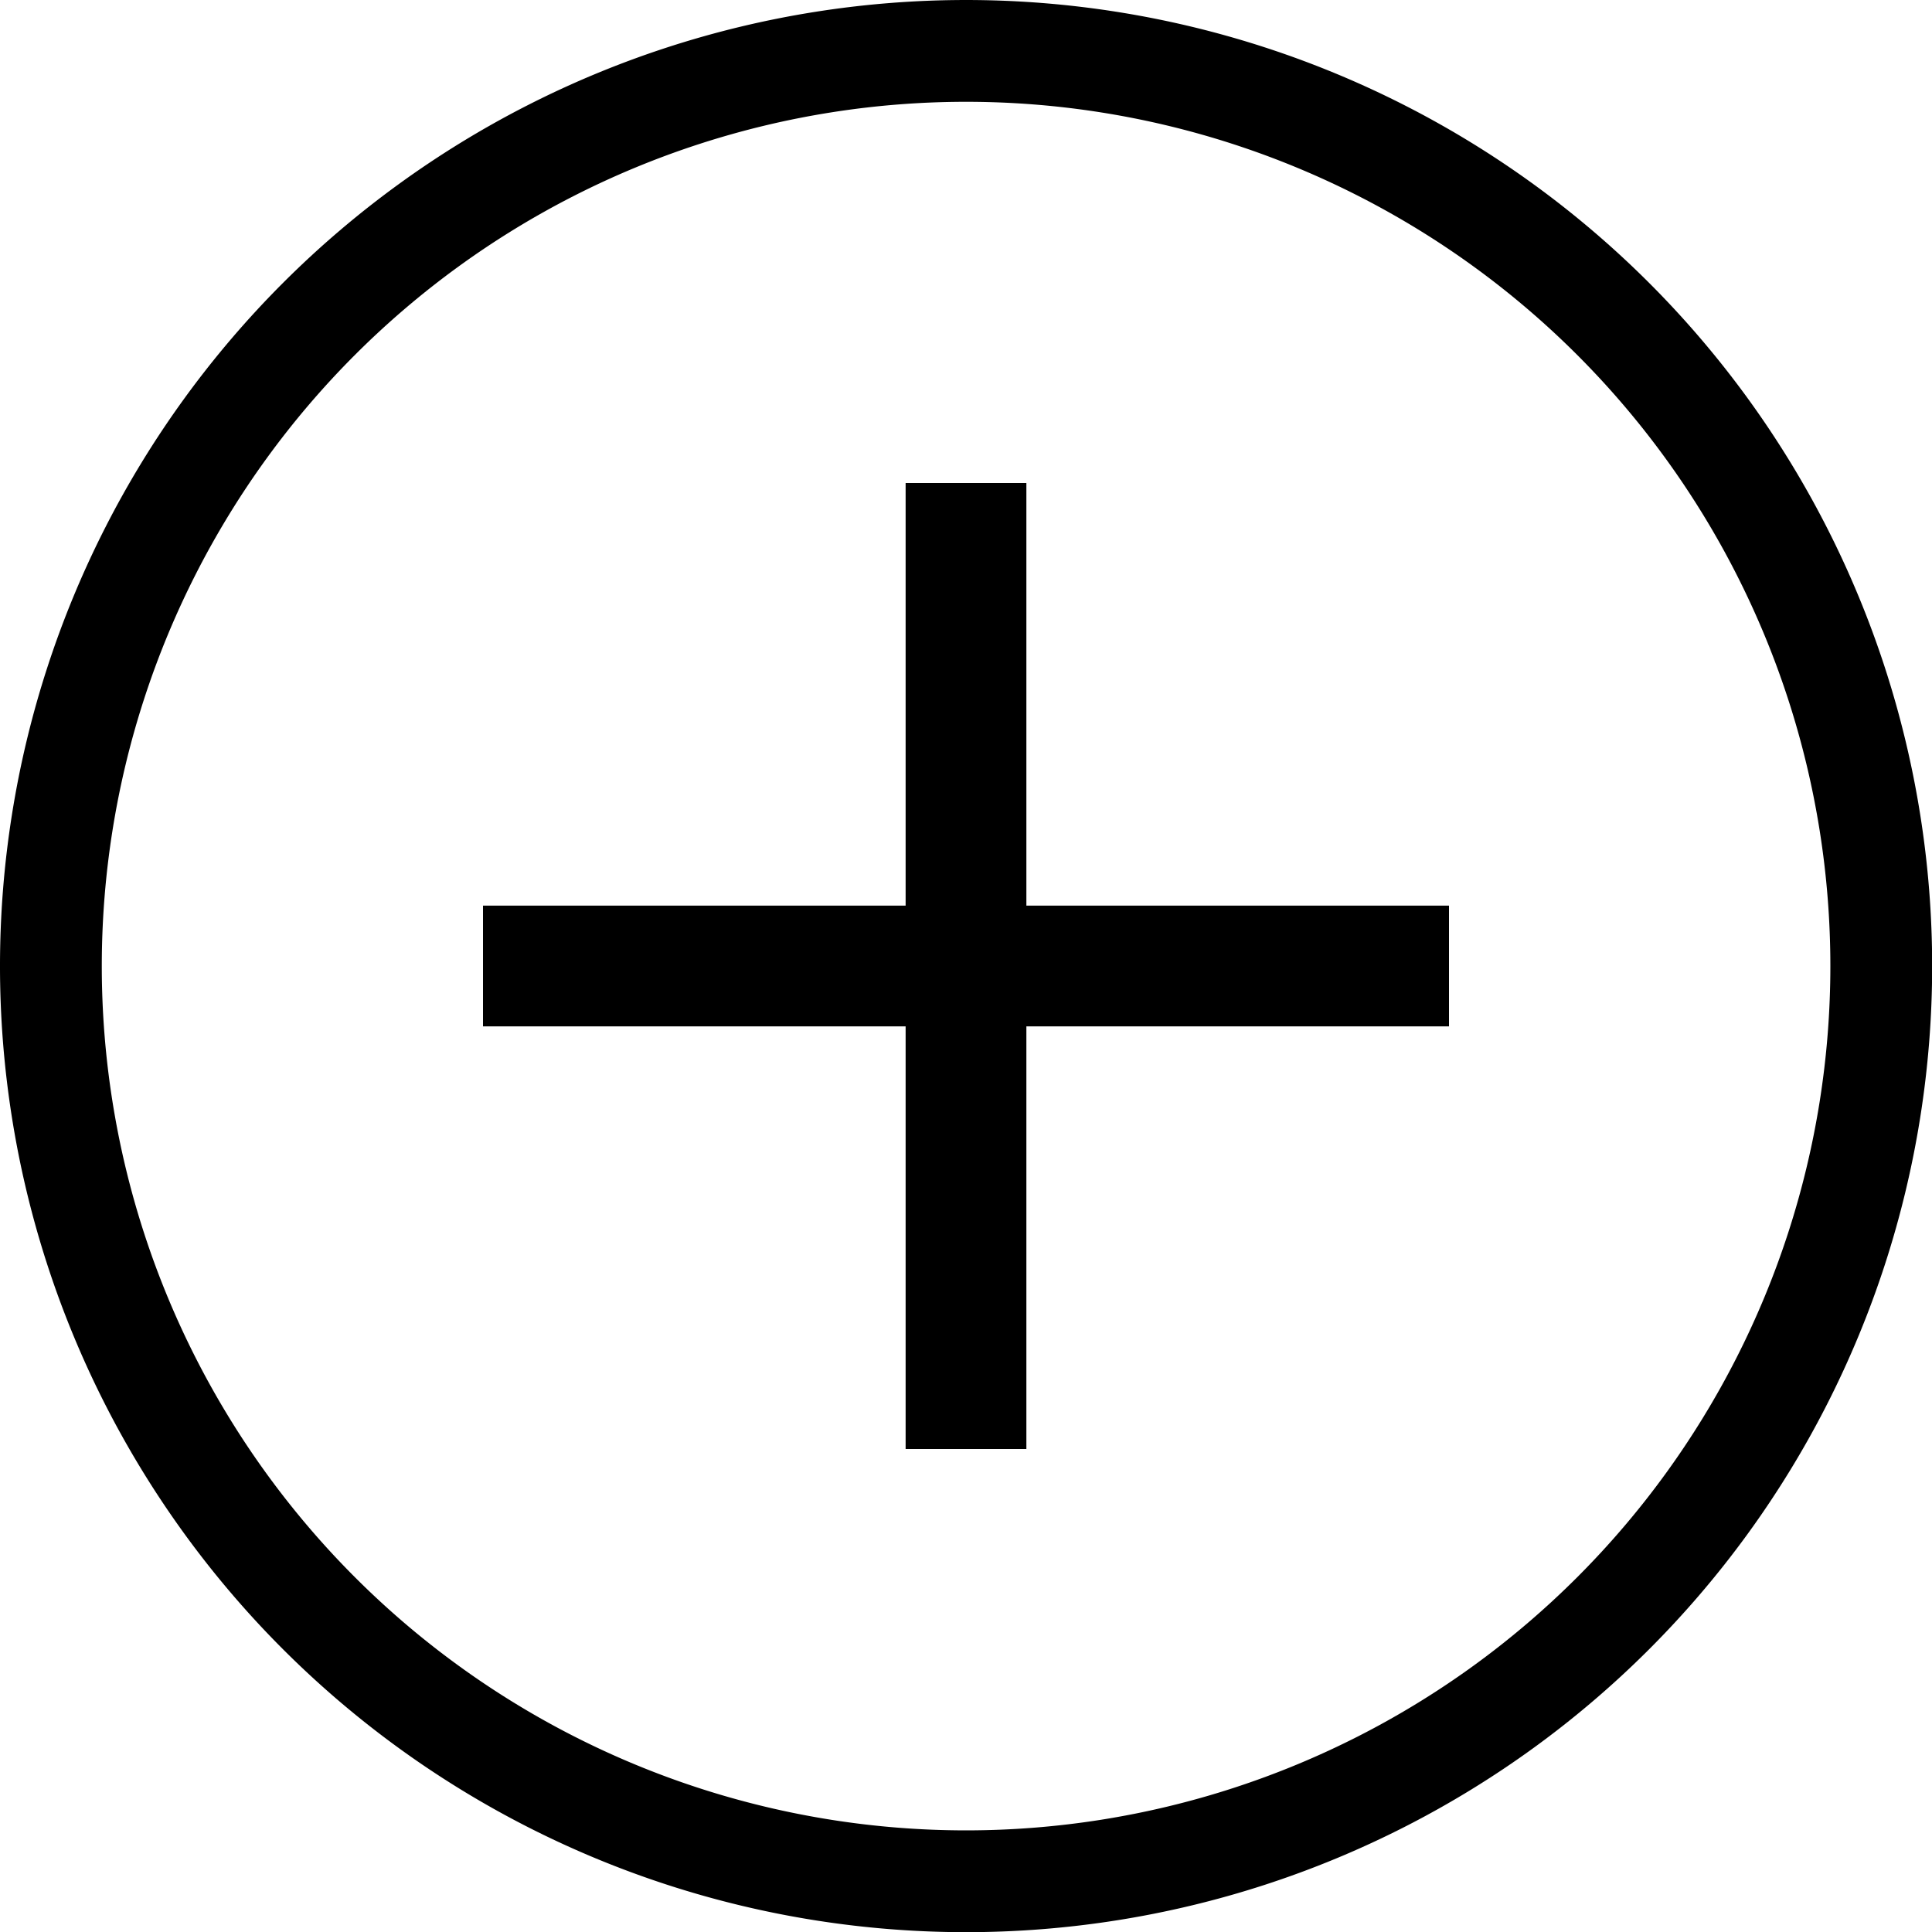 <?xml version="1.0" encoding="UTF-8" standalone="no"?>
<!-- Created with Inkscape (http://www.inkscape.org/) -->

<svg
   xmlns:dc="http://purl.org/dc/elements/1.1/"
   xmlns:cc="http://creativecommons.org/ns#"
   xmlns:rdf="http://www.w3.org/1999/02/22-rdf-syntax-ns#"
   xmlns:svg="http://www.w3.org/2000/svg"
   xmlns="http://www.w3.org/2000/svg"
   xmlns:sodipodi="http://sodipodi.sourceforge.net/DTD/sodipodi-0.dtd"
   xmlns:inkscape="http://www.inkscape.org/namespaces/inkscape"
   width="64"
   height="64"
   id="svg2"
   version="1.1"
   inkscape:version="0.48.4 r9939"
   sodipodi:docname="New document 1">
  <defs
     id="defs4" />
  <sodipodi:namedview
     id="base"
     pagecolor="#ffffff"
     bordercolor="#666666"
     borderopacity="1.0"
     inkscape:pageopacity="0.0"
     inkscape:pageshadow="2"
     inkscape:zoom="3.959798"
     inkscape:cx="-20.208098"
     inkscape:cy="21.811624"
     inkscape:document-units="px"
     inkscape:current-layer="layer1"
     showgrid="false"
     inkscape:window-width="1366"
     inkscape:window-height="709"
     inkscape:window-x="0"
     inkscape:window-y="27"
     inkscape:window-maximized="1" />
  <g
     inkscape:label="Layer 1"
     inkscape:groupmode="layer"
     id="layer1"
     transform="translate(0,-988.362)">
    <path
       sodipodi:type="arc"
       style="fill:none;stroke:#000000;stroke-width:3.455;stroke-linecap:round;stroke-linejoin:round;stroke-miterlimit:4;stroke-opacity:1;stroke-dasharray:none"
       id="path2985"
       sodipodi:cx="30.809652"
       sodipodi:cy="31.422581"
       sodipodi:rx="31.062191"
       sodipodi:ry="31.062191"
       d="m 61.872,31.423 a 31.062,31.062 0 1 1 -62.124,0 31.062,31.062 0 1 1 62.124,0 z"
       transform="matrix(0.976,0,0,0.976,1.932,989.696)" />
    <path
       style="fill:#000000;fill-opacity:1;stroke:none"
       d="M 30 16 L 30 30 L 16 30 L 16 34 L 30 34 L 30 48 L 34 48 L 34 34 L 48 34 L 48 30 L 34 30 L 34 16 L 30 16 z "
       transform="translate(0,988.362)"
       id="rect3757" />
  </g>
</svg>

